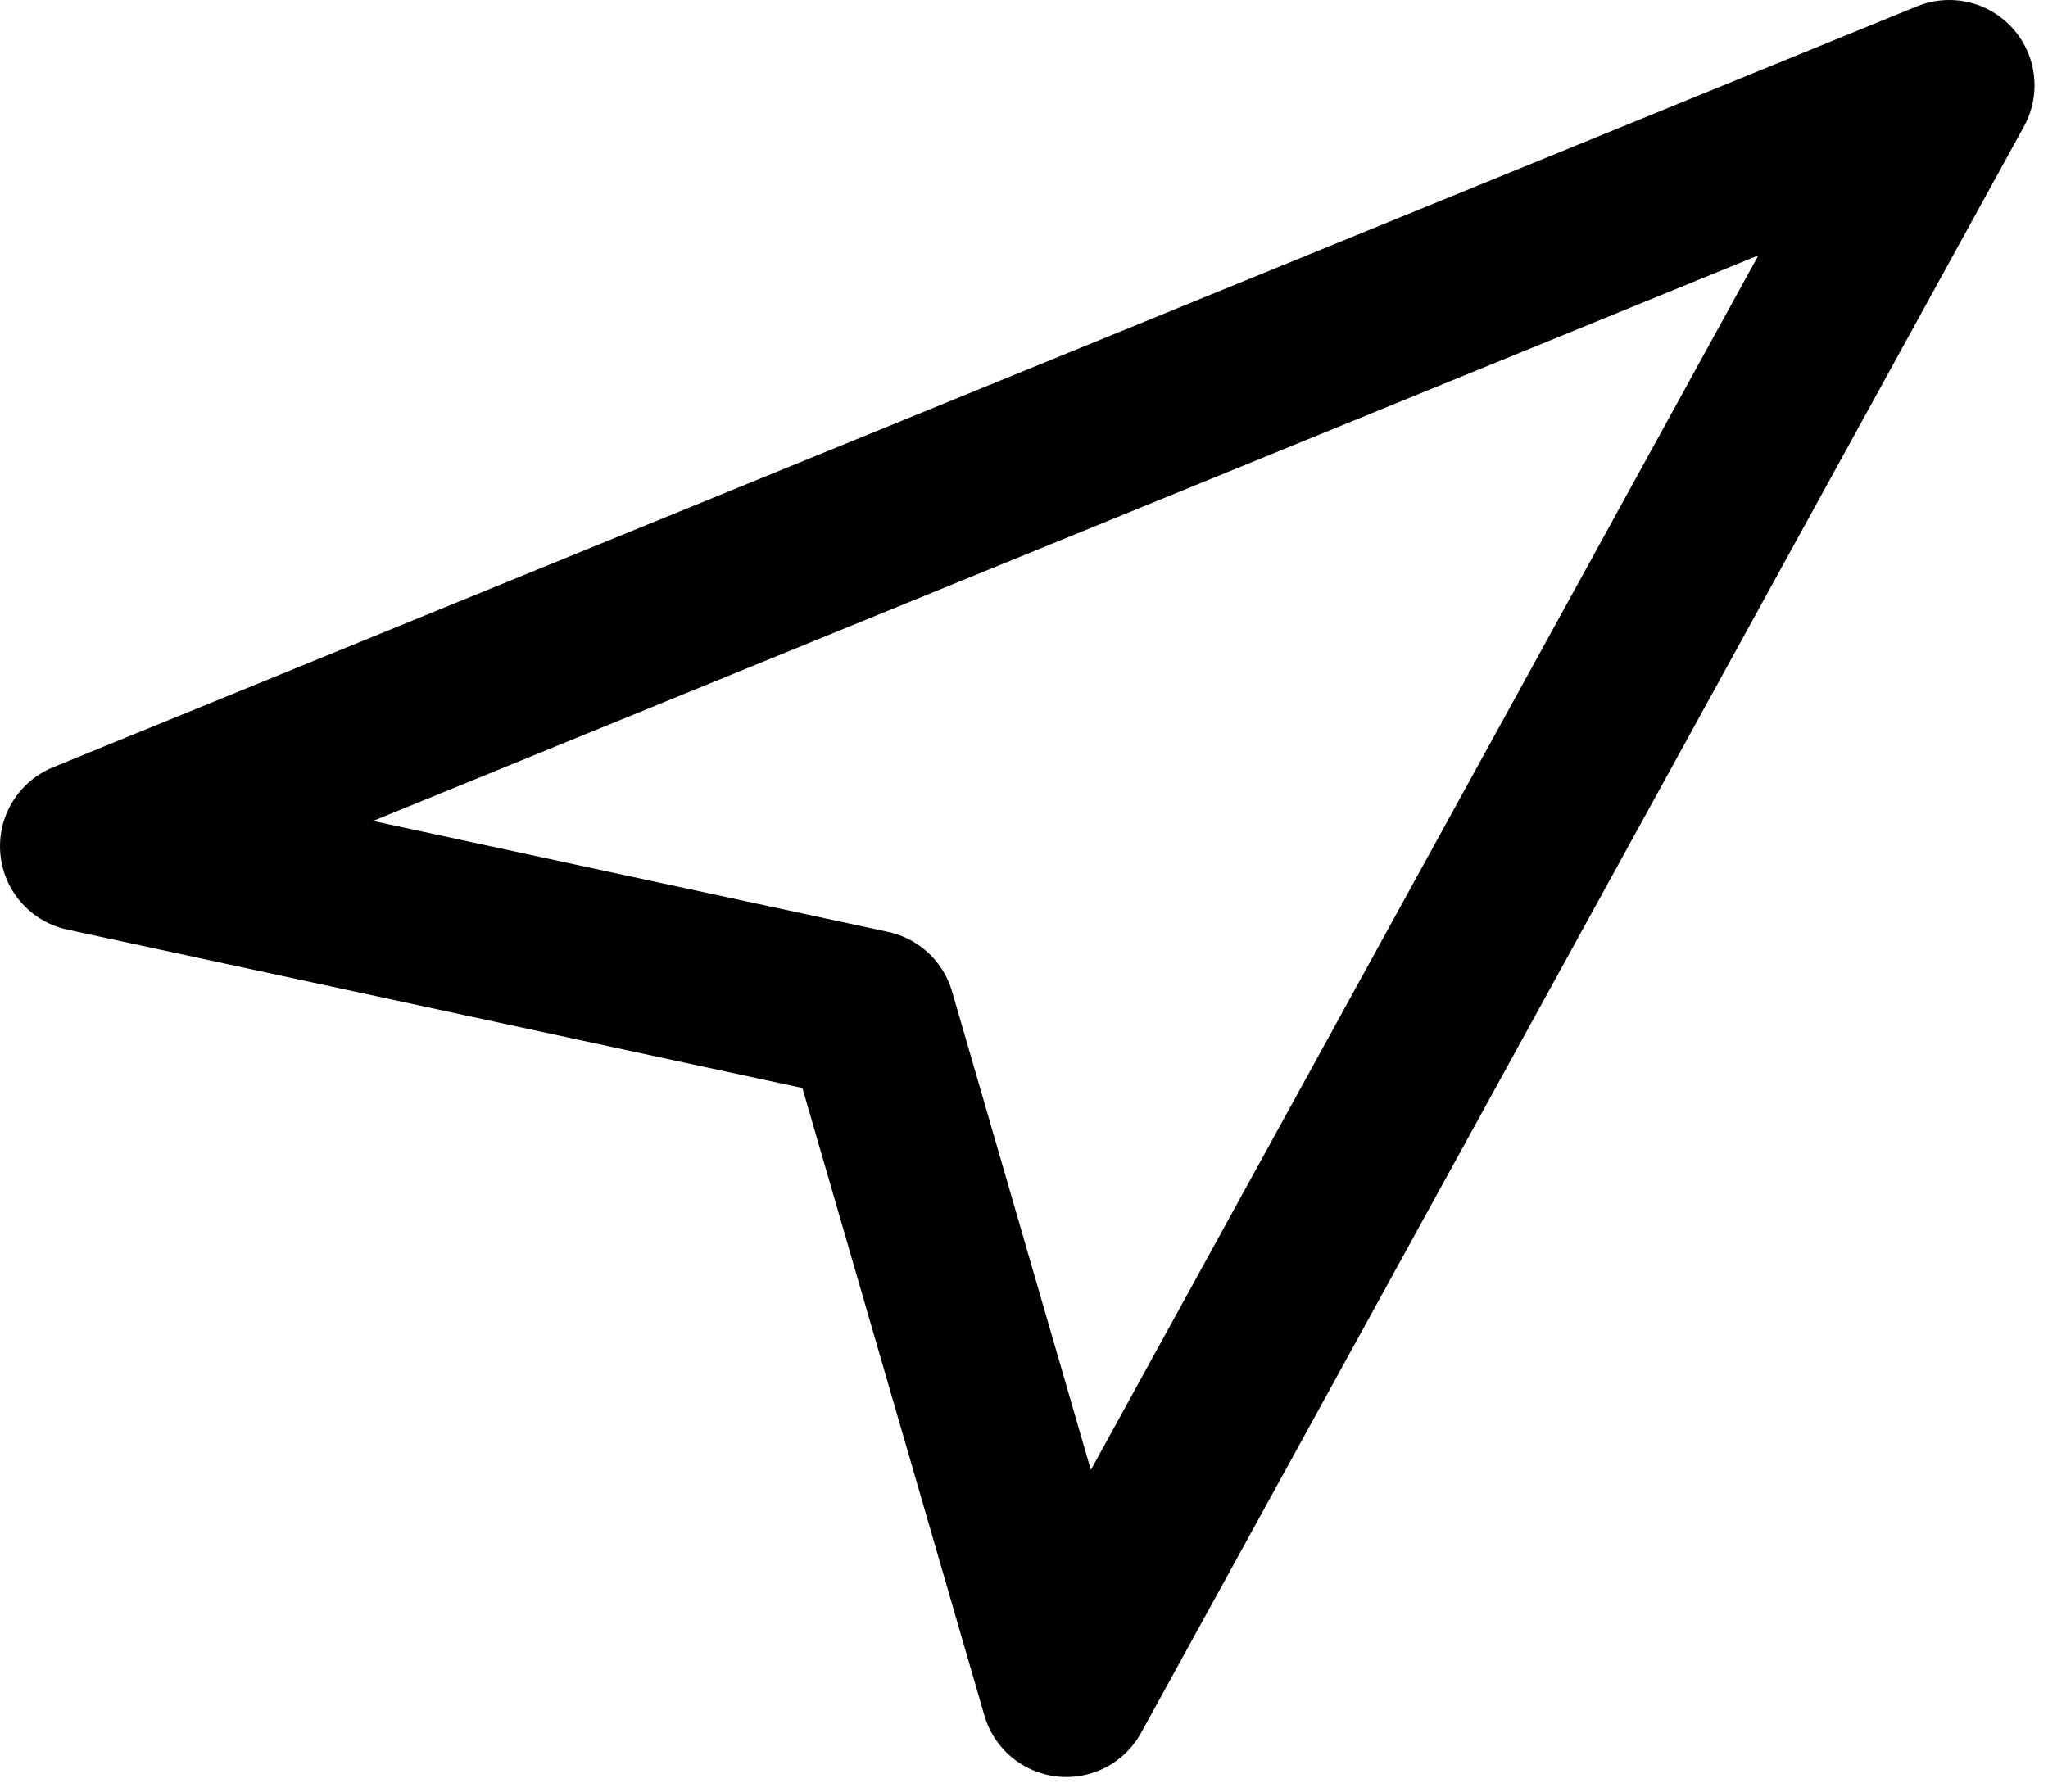<svg width="24" height="21" viewBox="0 0 24 21" fill="none" xmlns="http://www.w3.org/2000/svg">
<path d="M1 9.919L22.842 1L12.496 19.829L10.197 11.901L1 9.919Z" stroke="black" stroke-width="2" stroke-linecap="round" stroke-linejoin="round"/>
</svg>

